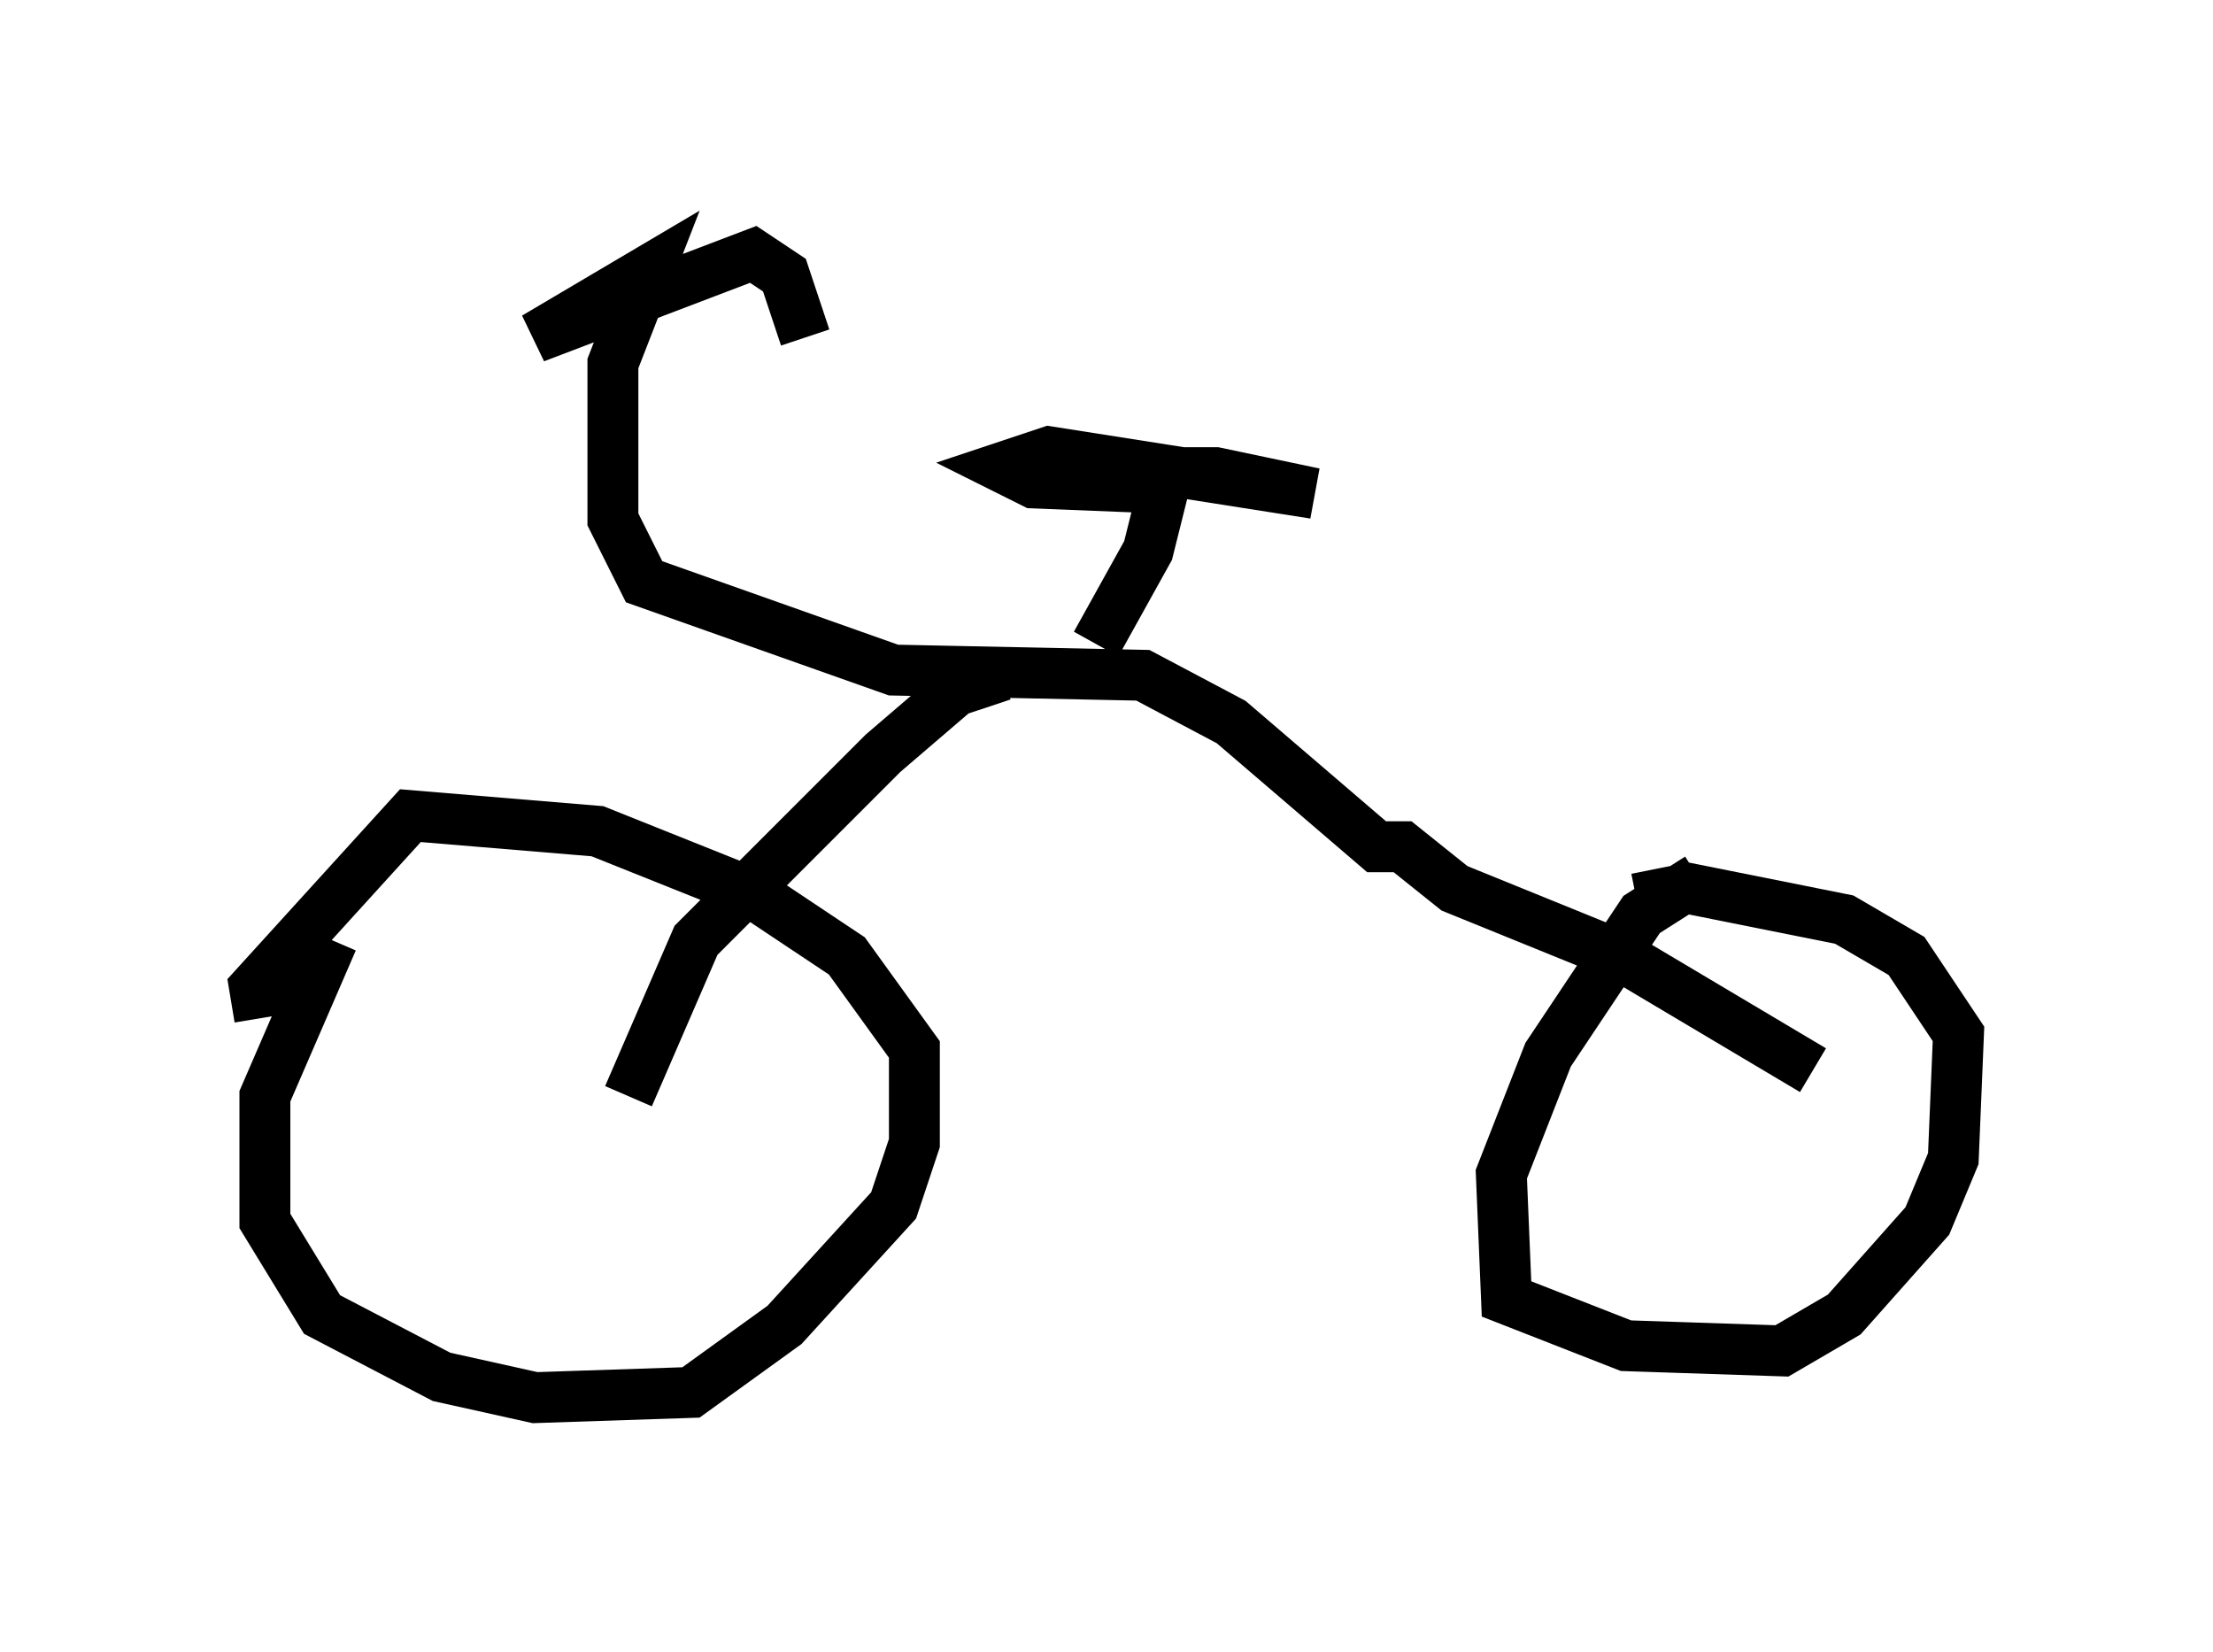 <?xml version="1.0" encoding="utf-8" ?>
<svg baseProfile="full" height="32.459" version="1.1" width="43.484" xmlns="http://www.w3.org/2000/svg" xmlns:ev="http://www.w3.org/2001/xml-events" xmlns:xlink="http://www.w3.org/1999/xlink"><defs /><rect fill="white" height="32.459" width="43.484" x="0" y="0" /><path d="M7.042, 18.475 m-0.51, 0.0 l-1.327, 3.063 0.0, 2.45 l1.123, 1.838 2.348, 1.225 l1.838, 0.408 3.063, -0.102 l1.838, -1.327 2.144, -2.348 l0.408, -1.225 0.0, -1.838 l-1.327, -1.838 -1.838, -1.225 l-3.063, -1.225 -3.675, -0.306 l-3.063, 3.369 0.102, 0.613 m28.277, -2.756 l-1.123, 0.715 -1.838, 2.756 l-0.919, 2.348 0.102, 2.45 l2.348, 0.919 3.063, 0.102 l1.225, -0.715 1.633, -1.838 l0.51, -1.225 0.102, -2.45 l-1.021, -1.531 -1.225, -0.715 l-3.063, -0.613 -1.021, 0.204 m-19.804, 3.879 l1.327, -3.063 3.675, -3.675 l1.429, -1.225 0.919, -0.306 m15.925, 7.758 l-3.777, -2.246 -3.267, -1.327 l-1.021, -0.817 -0.51, 0.0 l-2.858, -2.45 -1.735, -0.919 l-4.9, -0.102 -4.9, -1.735 l-0.613, -1.225 0.0, -3.063 l0.715, -1.838 -2.246, 1.327 l4.288, -1.633 0.613, 0.408 l0.408, 1.225 m5.717, 6.023 l1.021, -1.838 0.306, -1.225 l-2.552, -0.102 -0.613, -0.306 l0.919, -0.306 5.206, 0.817 l-1.94, -0.408 -2.246, 0.0 " fill="none" stroke="black" stroke-width="1" /></svg>